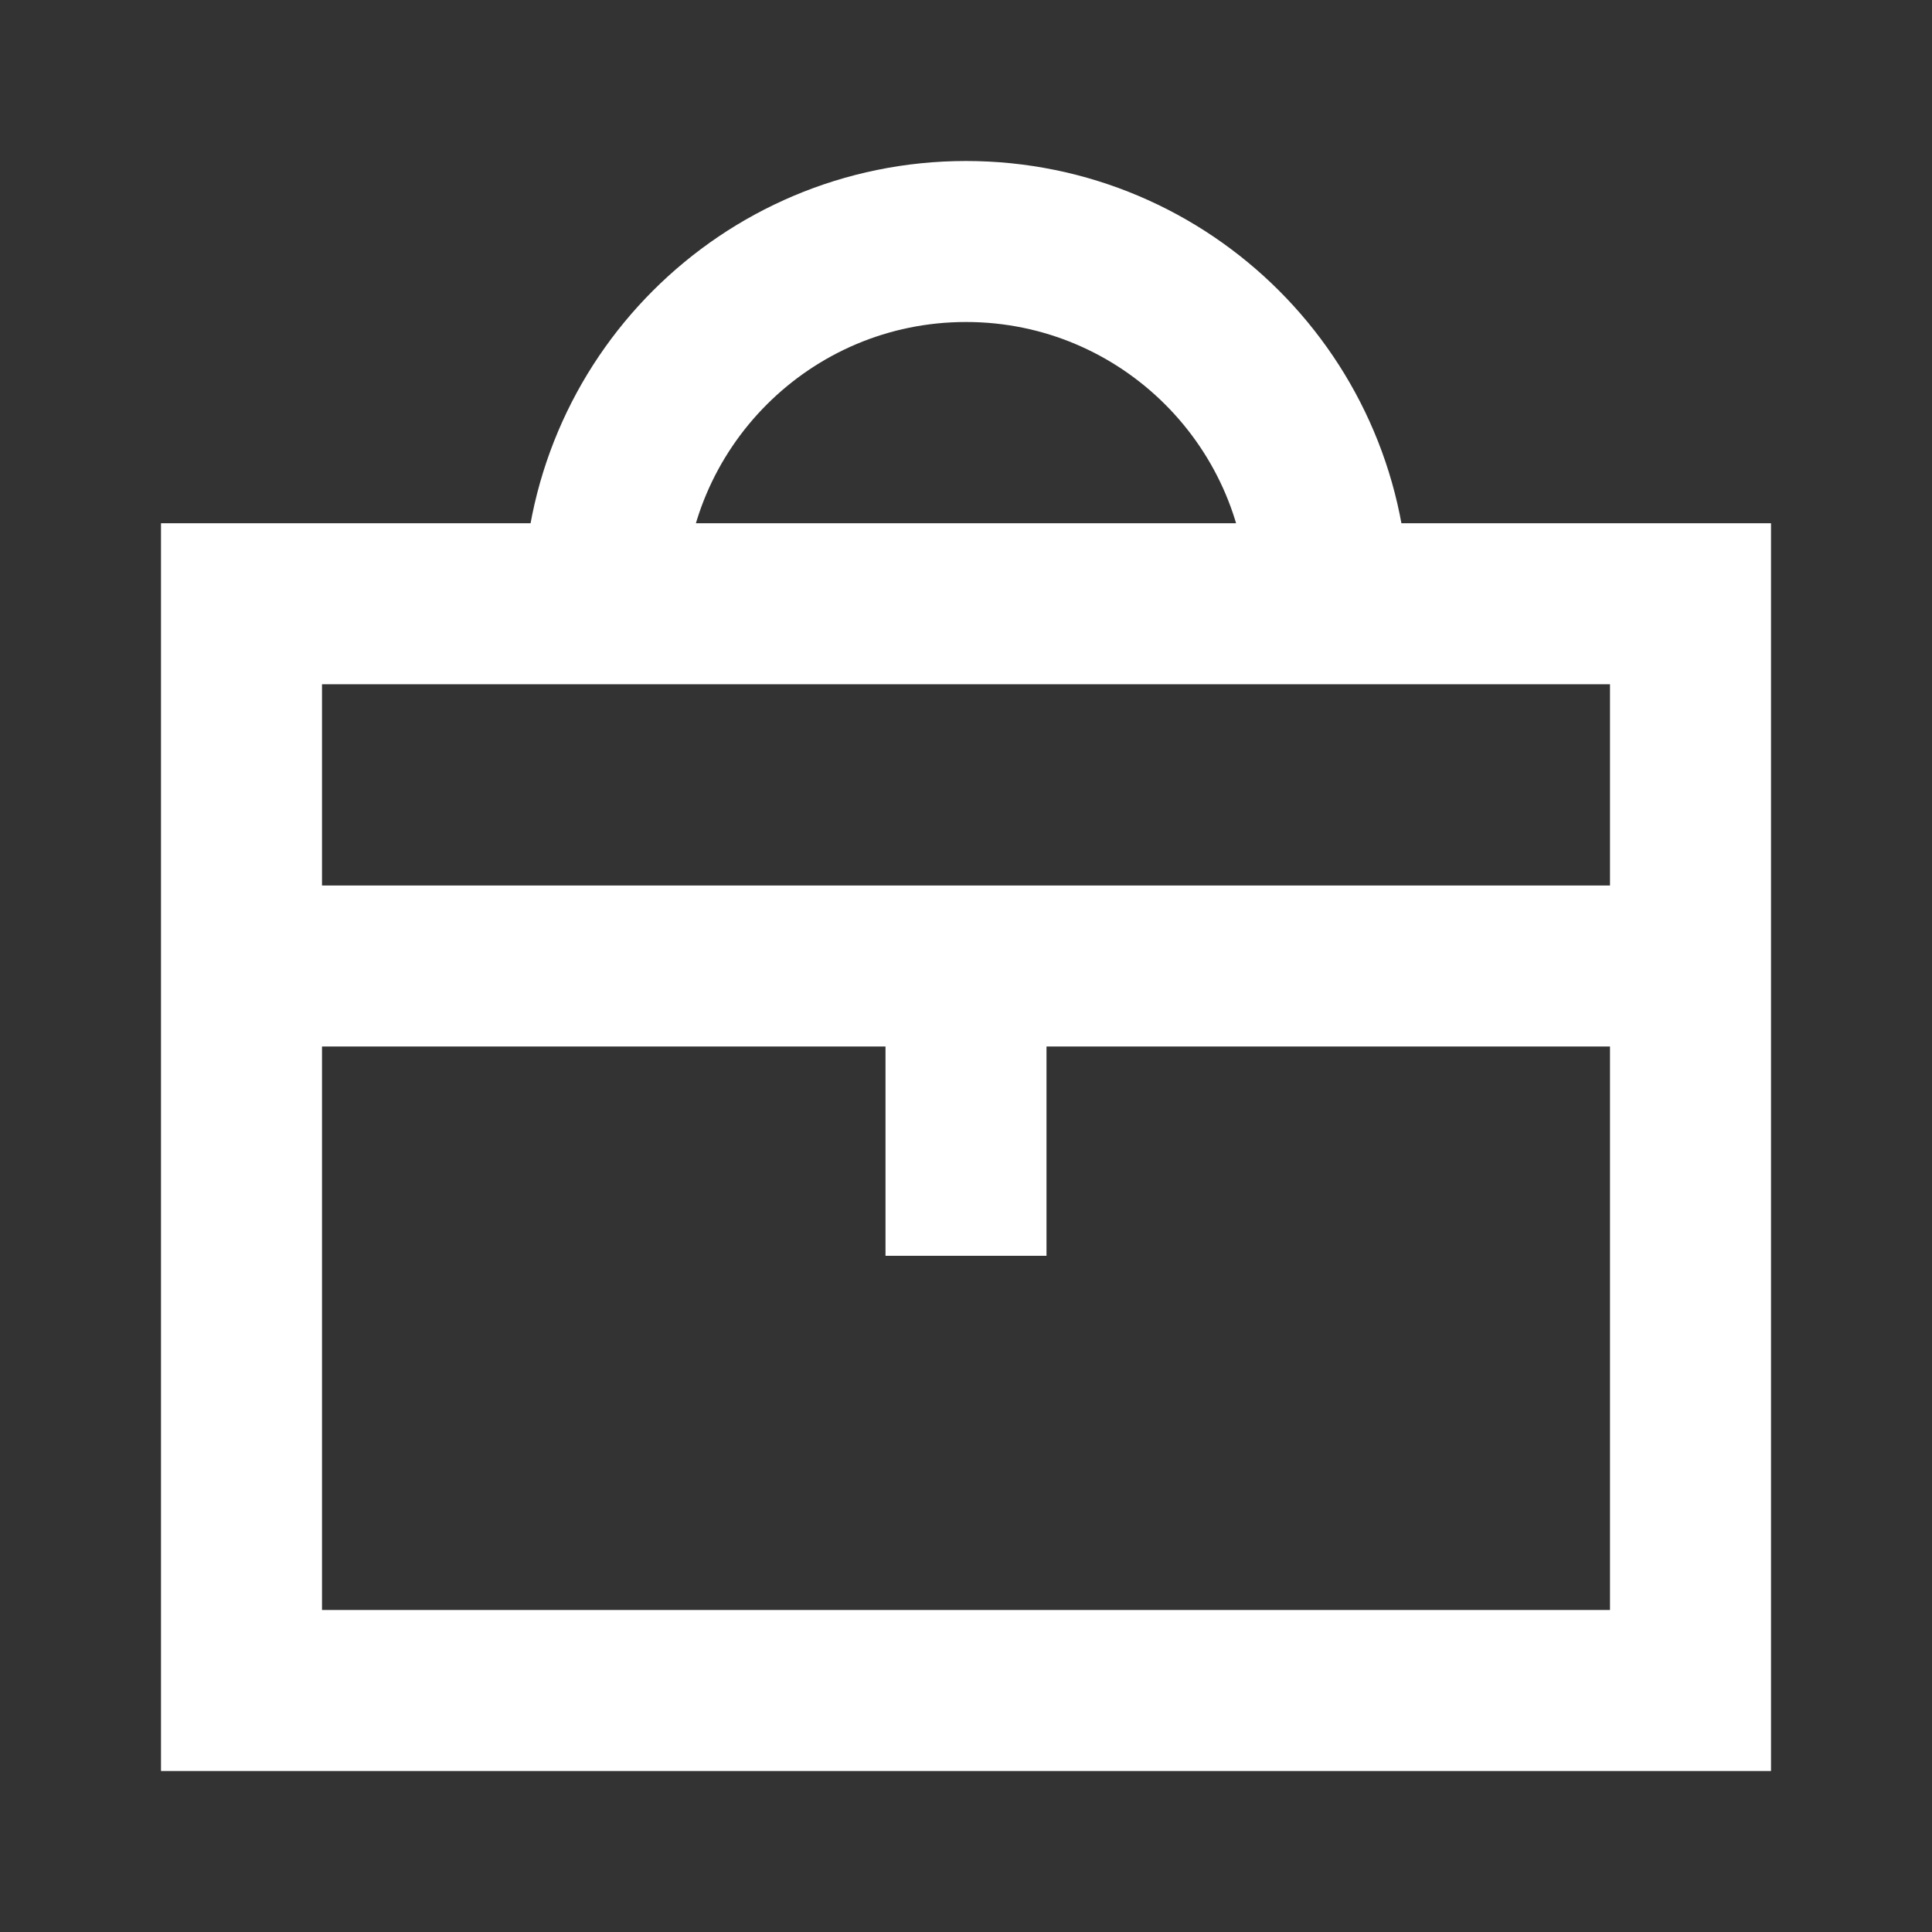 <svg width="24" height="24" viewBox="0 0 24 24" fill="none" xmlns="http://www.w3.org/2000/svg">
<rect x="0" y="0" width="24" height="24" fill="#333333" stroke="none"/>
<path d="M3 7.5H21V21H3V7.5Z" stroke="white" stroke-width="2"/>
<path d="M3 12H21" stroke="white" stroke-width="2"/>
<path d="M12 12V15.6" stroke="white" stroke-width="2"/>
<path d="M16.5 7.5C16.5 5.015 14.485 3 12 3C9.515 3 7.5 5.015 7.5 7.5" stroke="white" stroke-width="2"/>
</svg>
